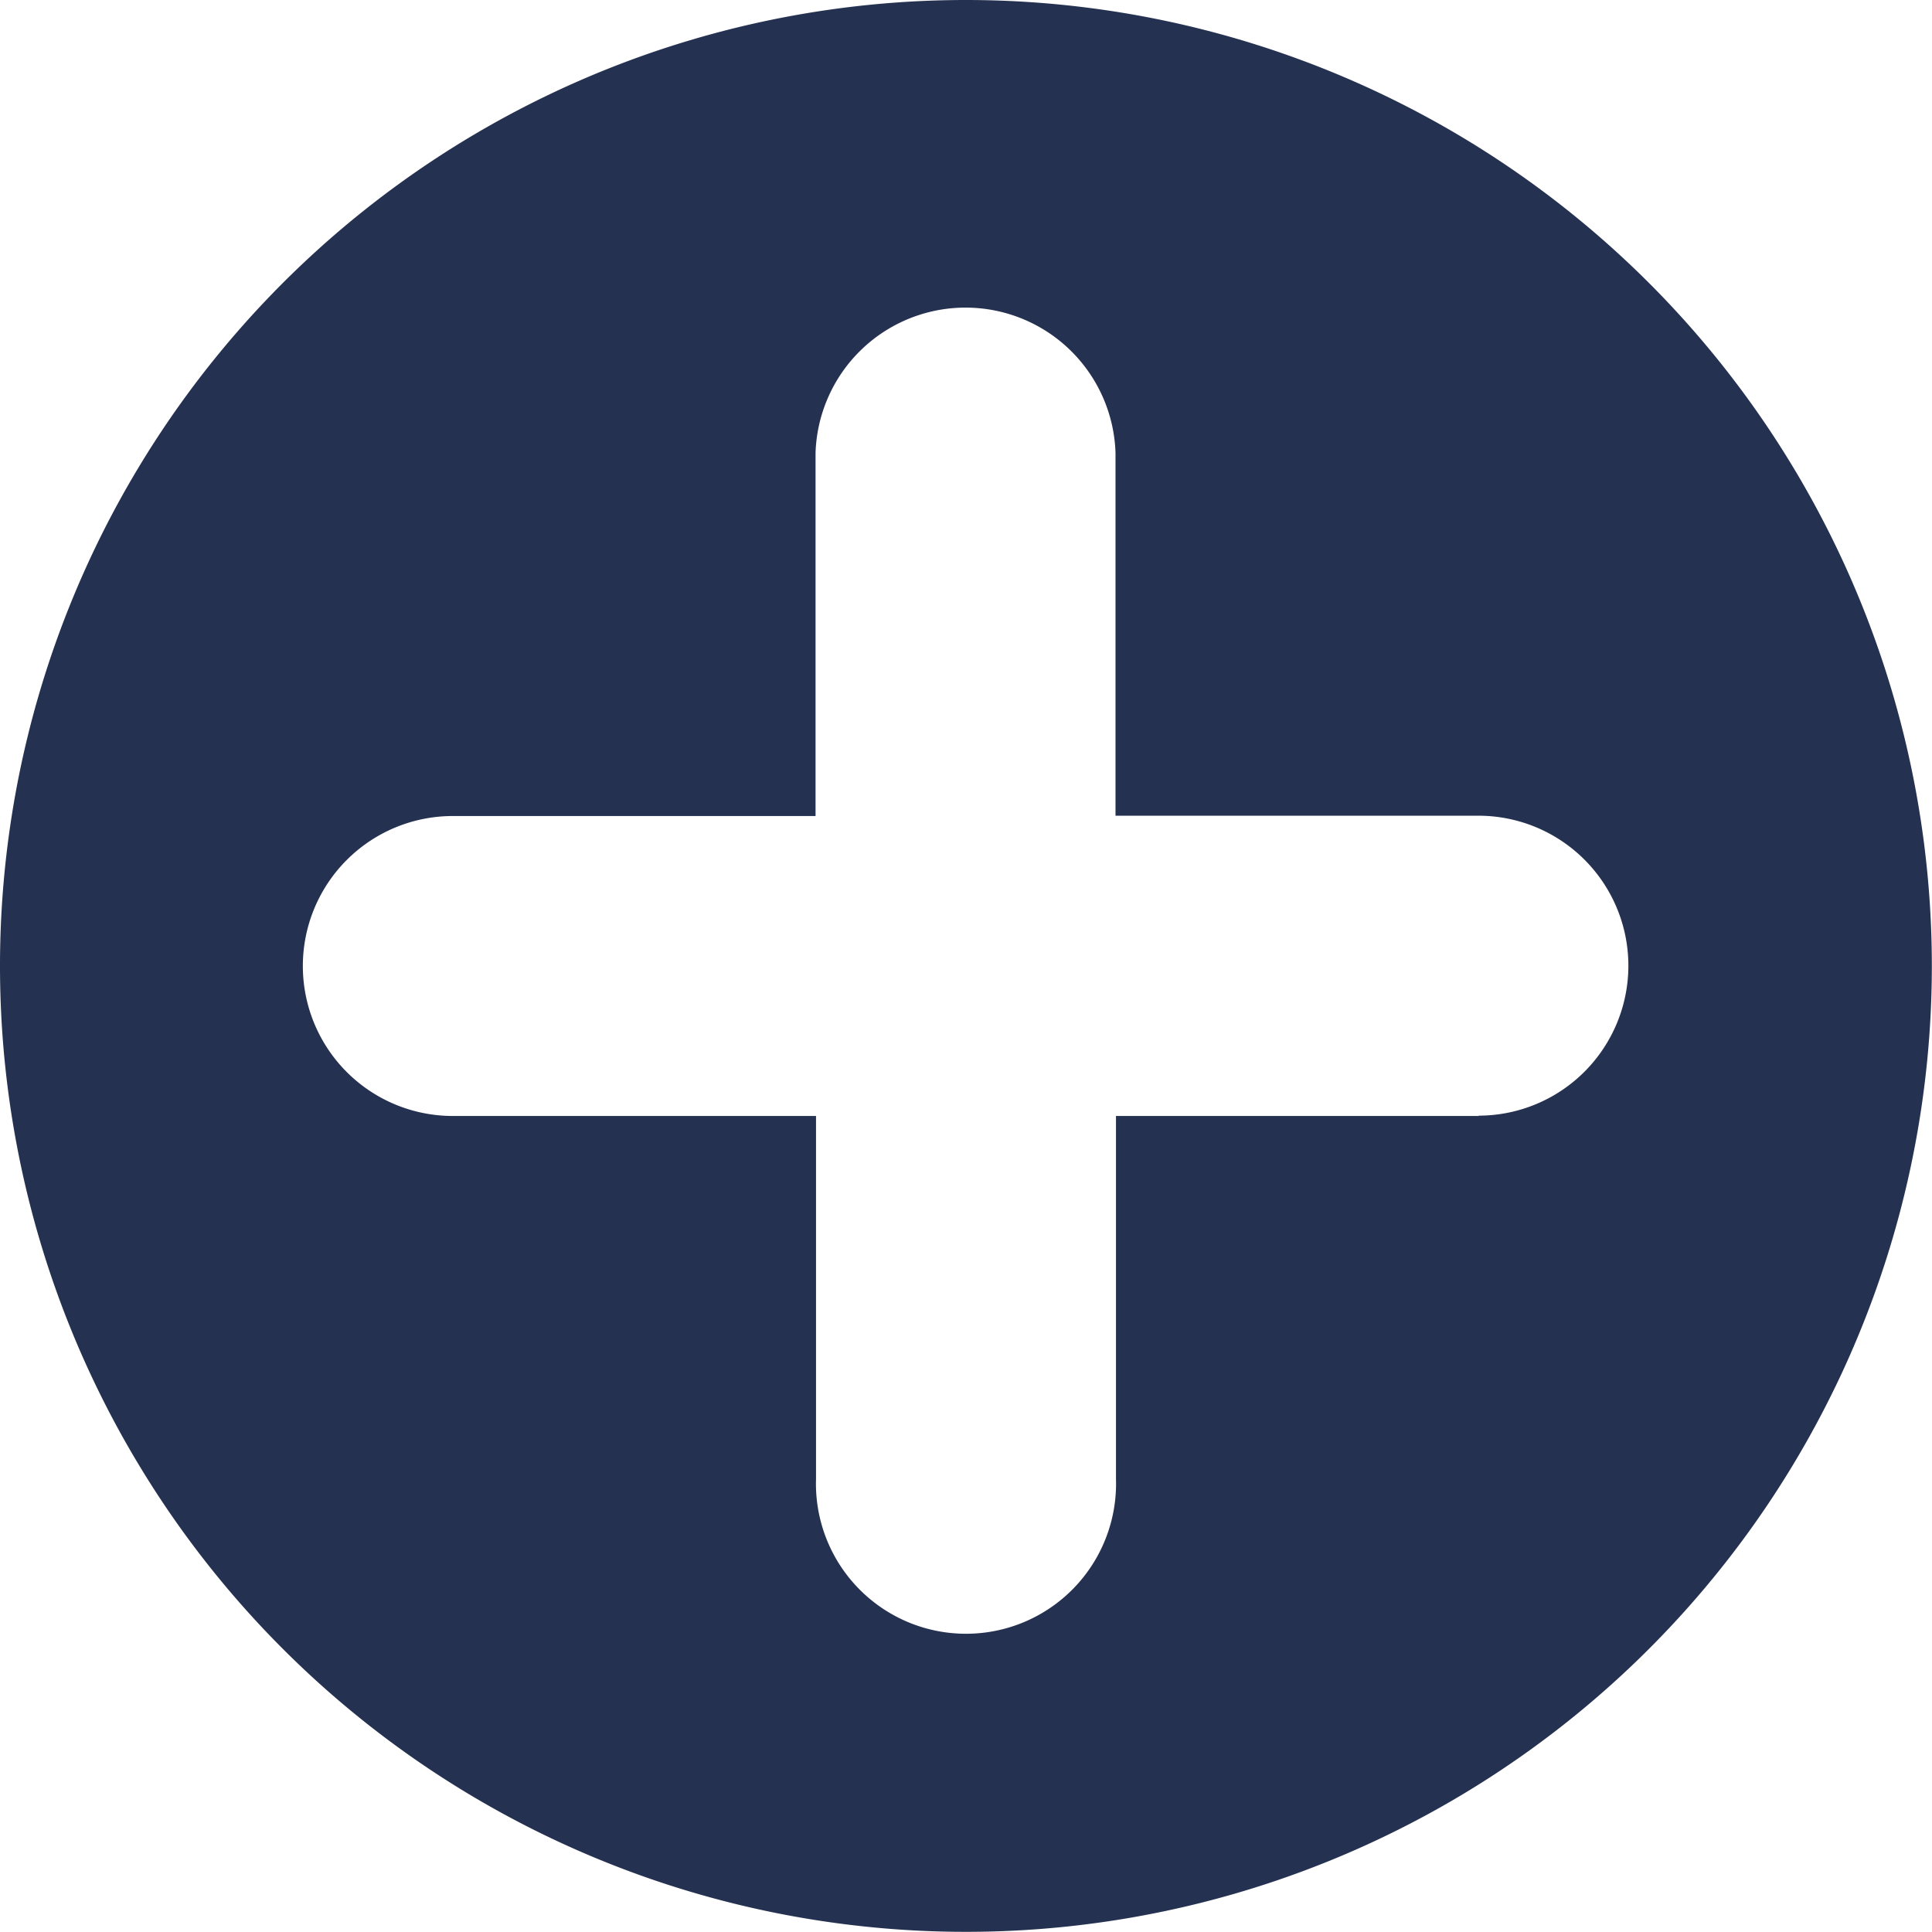 <svg xmlns="http://www.w3.org/2000/svg" width="12.373" height="12.373" viewBox="0 0 12.373 12.373">
  <path id="Santé_icon" data-name="Santé icon" d="M1101.186,792a6.186,6.186,0,1,0,6.186,6.186A6.186,6.186,0,0,0,1101.186,792Zm3.285,7.147h-2.324v2.324a.961.961,0,1,1-1.921,0v-2.324H1097.9a.96.96,0,1,1,0-1.921h2.323V794.9a.961.961,0,0,1,1.921,0v2.324h2.324a.96.96,0,0,1,0,1.921Z" transform="translate(-1095 -792)" fill="#253150"/>
</svg>
